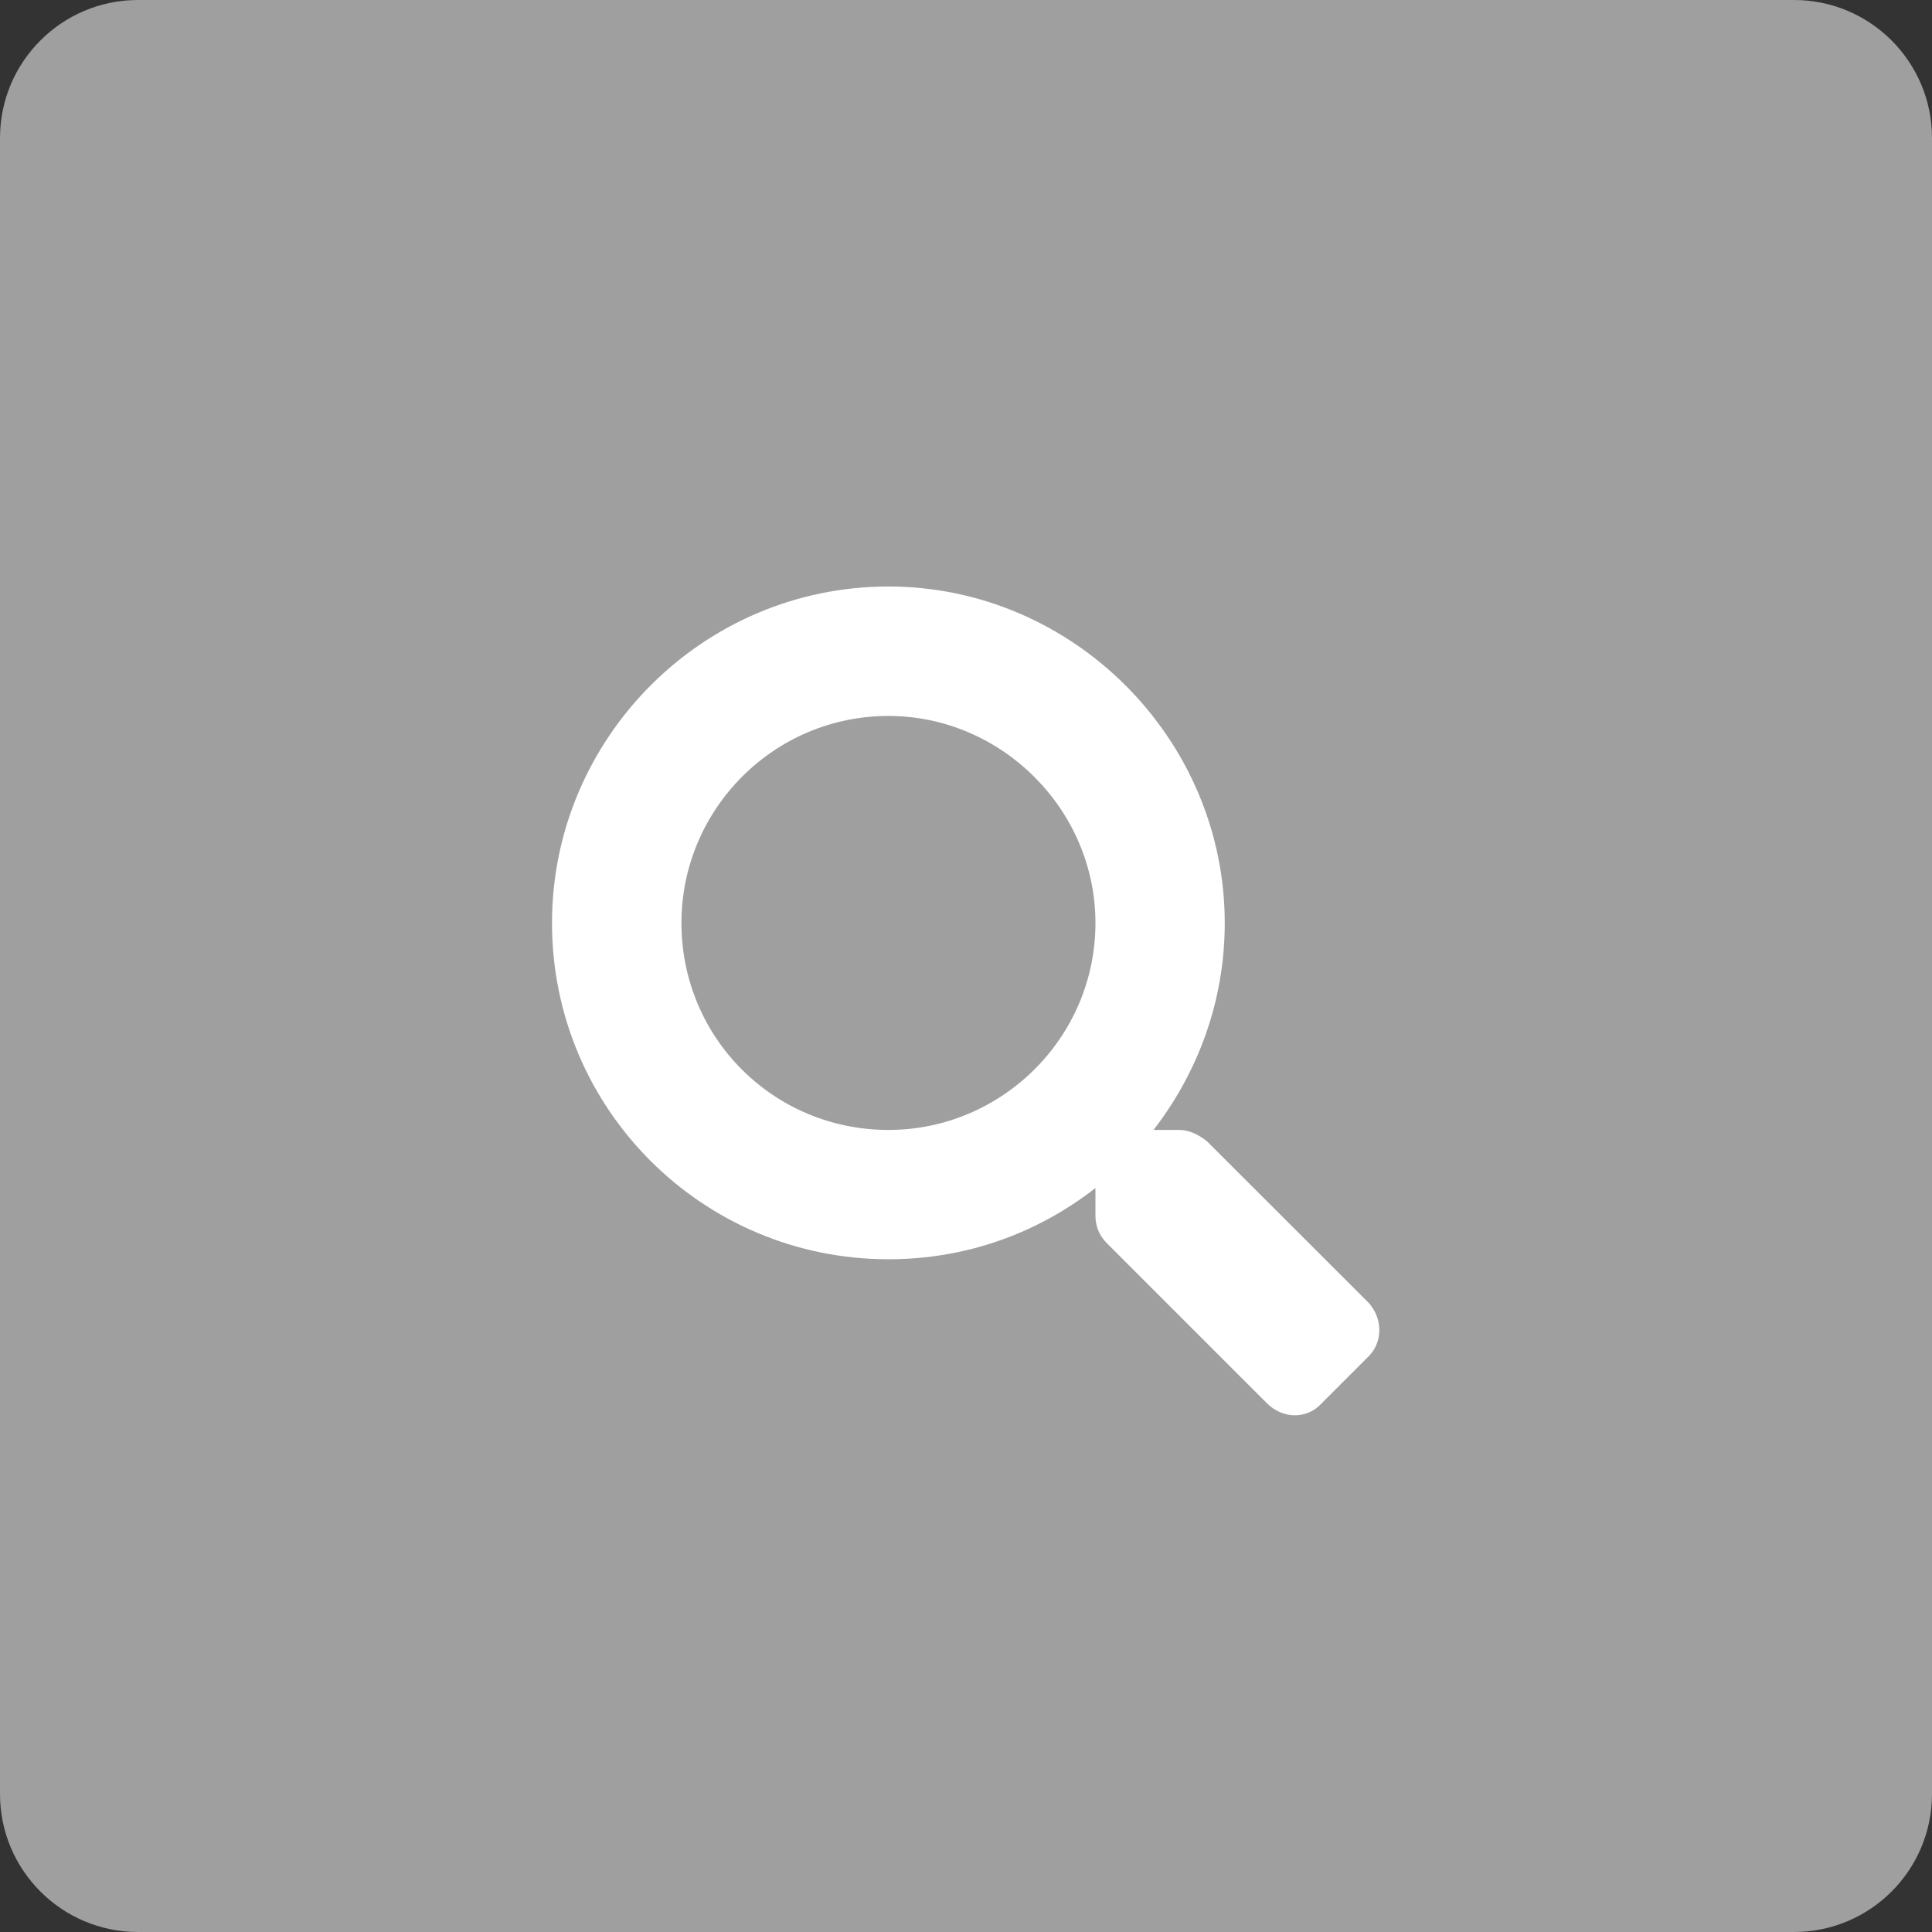 <svg width="14" height="14" viewBox="0 0 14 14" fill="white" xmlns="http://www.w3.org/2000/svg">
<rect x="0" y="0" width="14" height="14" fill="#333333" stroke="none"/>
<path d="M0 1C0 0.448 0.448 0 1 0H13C13.552 0 14 0.448 14 1V13C14 13.552 13.552 14 13 14H1C0.448 14 0 13.552 0 13V1Z" fill="#9F9F9F"/>
<path d="M9.918 9.441L8.746 8.27C8.688 8.223 8.617 8.188 8.547 8.188H8.359C8.676 7.777 8.875 7.262 8.875 6.688C8.875 5.352 7.773 4.25 6.438 4.25C5.09 4.25 4 5.352 4 6.688C4 8.035 5.09 9.125 6.438 9.125C7 9.125 7.516 8.938 7.938 8.609V8.809C7.938 8.879 7.961 8.949 8.02 9.008L9.18 10.168C9.297 10.285 9.473 10.285 9.578 10.168L9.906 9.84C10.023 9.734 10.023 9.559 9.918 9.441ZM6.438 8.188C5.605 8.188 4.938 7.52 4.938 6.688C4.938 5.867 5.605 5.188 6.438 5.188C7.258 5.188 7.938 5.867 7.938 6.688C7.938 7.52 7.258 8.188 6.438 8.188Z" />
</svg>
